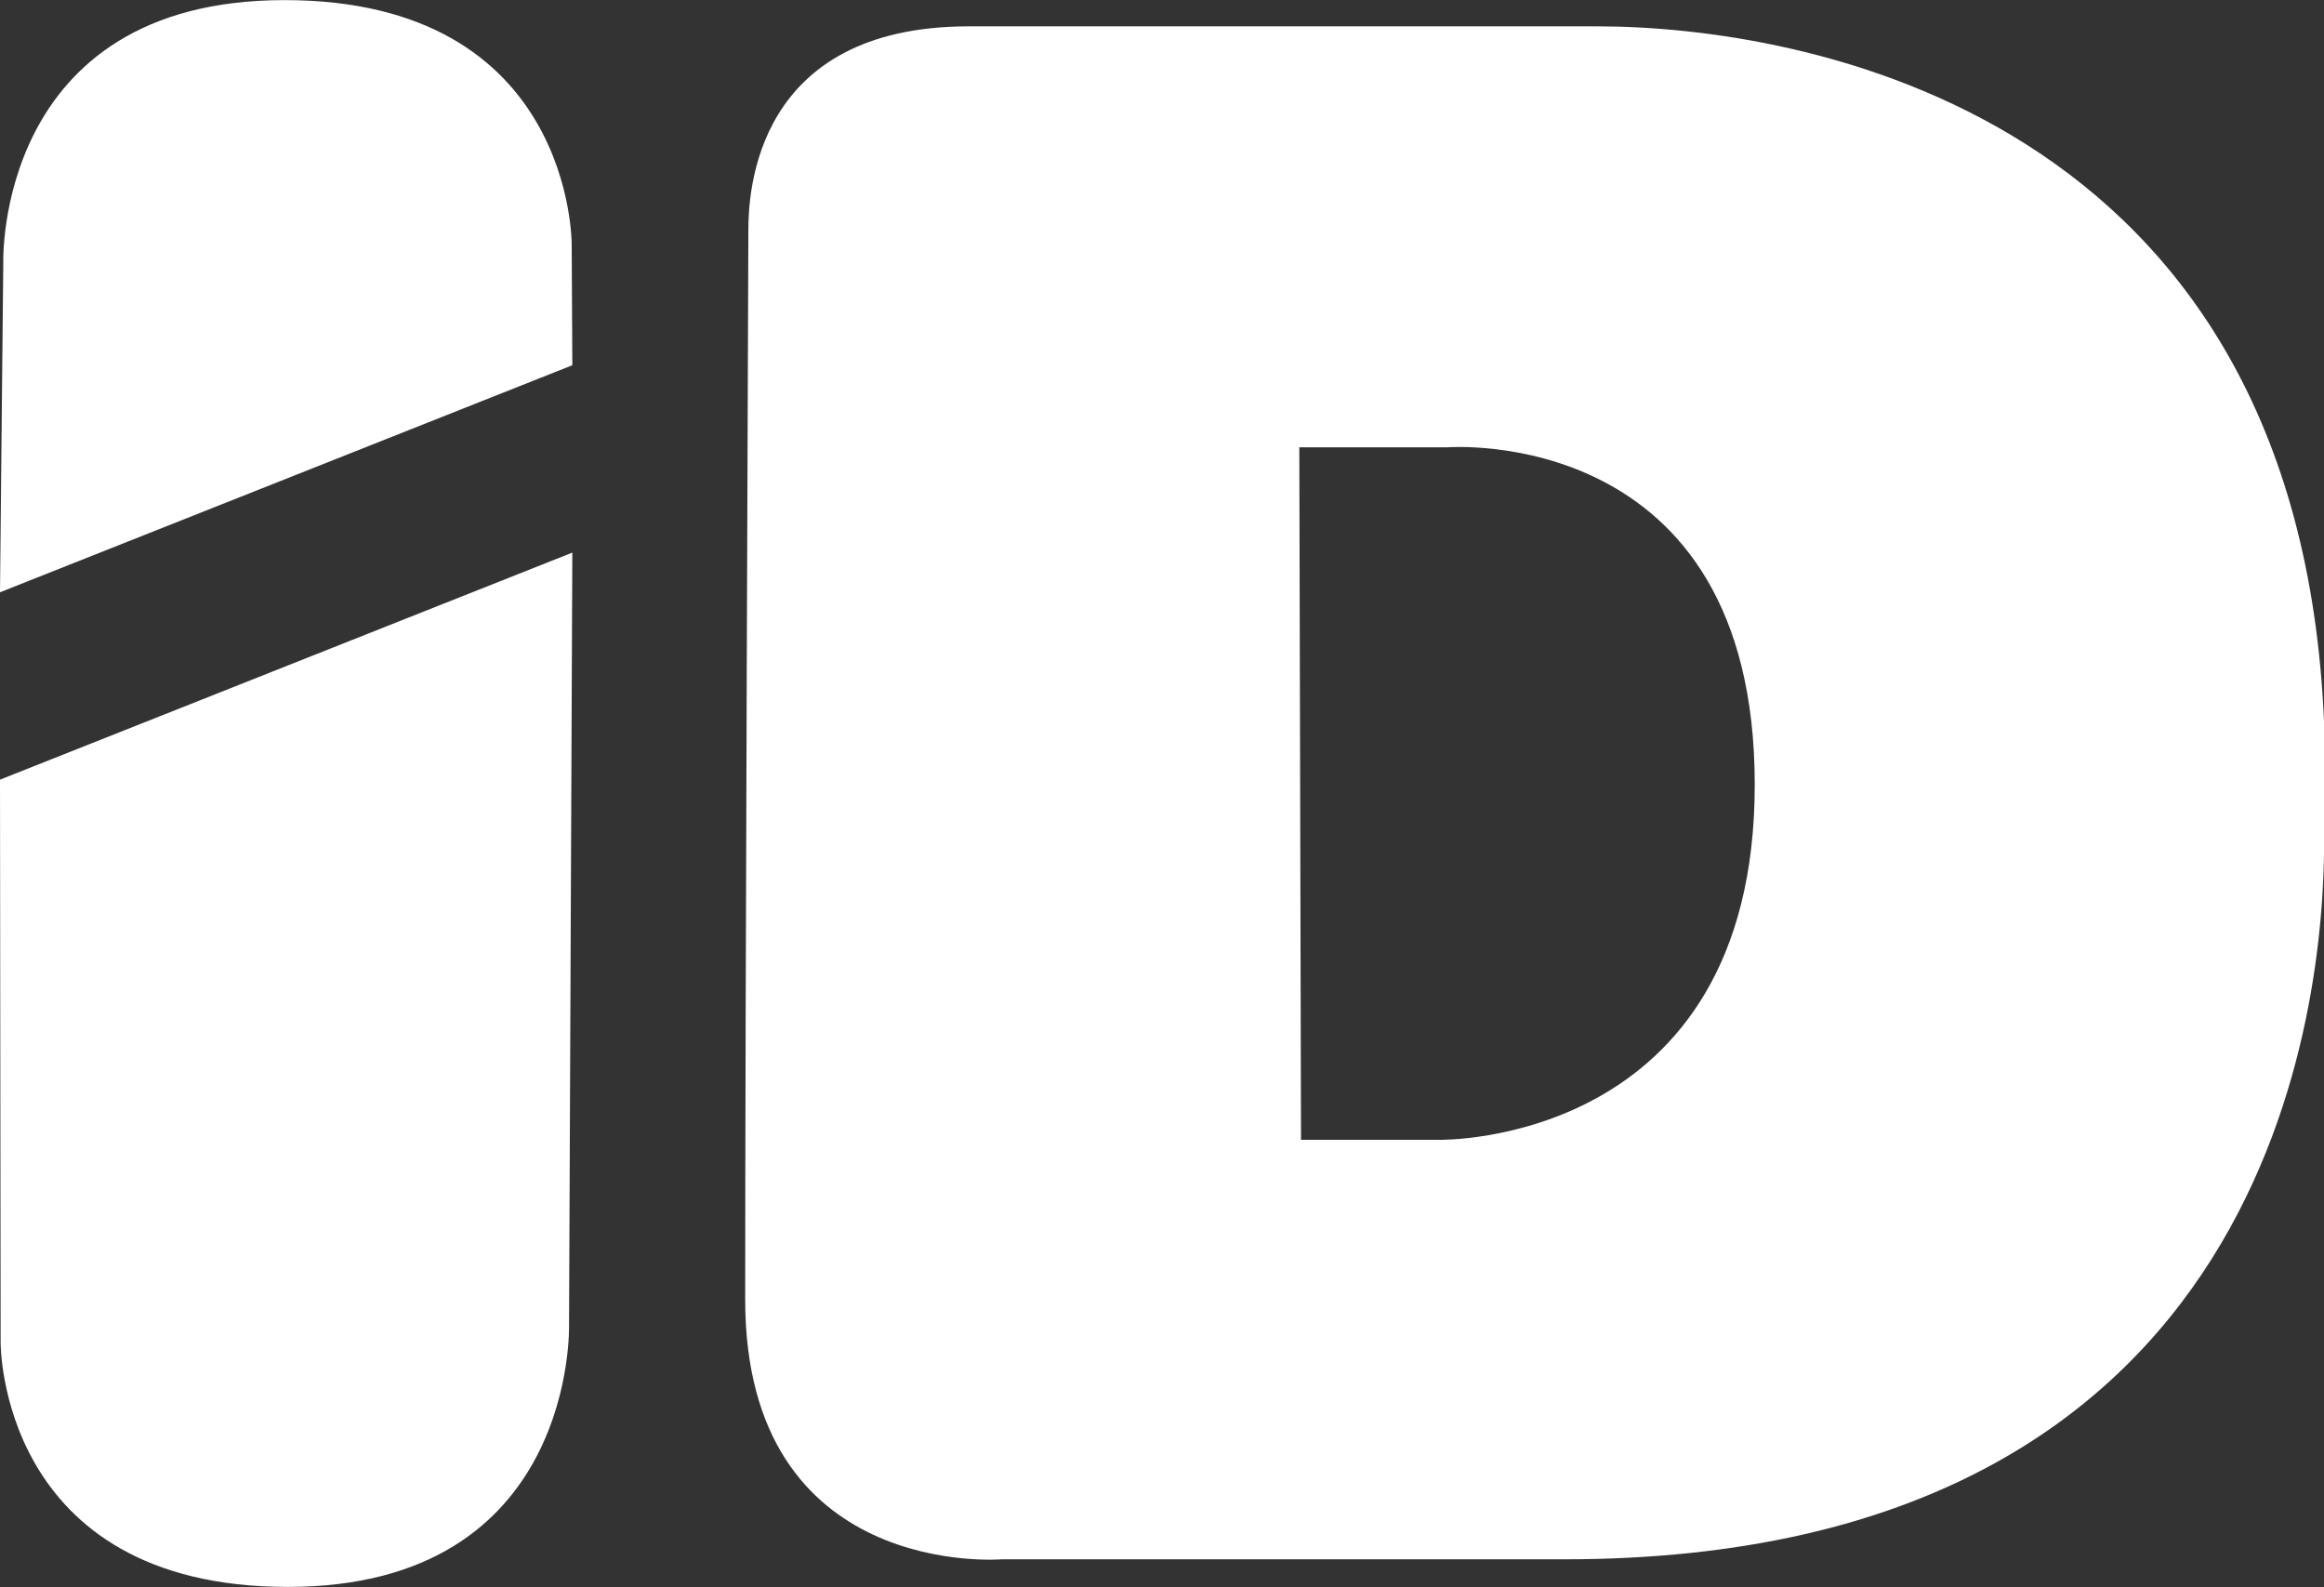 <?xml version="1.0" encoding="utf-8"?>
<!-- Generator: Adobe Illustrator 16.0.0, SVG Export Plug-In . SVG Version: 6.00 Build 0)  -->
<!DOCTYPE svg PUBLIC "-//W3C//DTD SVG 1.1//EN" "http://www.w3.org/Graphics/SVG/1.1/DTD/svg11.dtd">
<svg version="1.1" id="ID-kaart" xmlns="http://www.w3.org/2000/svg" xmlns:xlink="http://www.w3.org/1999/xlink" x="0px" y="0px"
	 width="21.968px" height="15px" viewBox="0 0 21.968 15" enable-background="new 0 0 21.968 15" xml:space="preserve">
<rect x="0" y="0" width="21.968" height="15" fill="#333333" stroke="none"/>
<g>
	<path fill="#FFFFFF" d="M15.096,0.249c-0.84,0-5.938,0-5.938,0c-2.021,0-2.084,1.569-2.084,1.927c0,0.358-0.03,7.308-0.03,10.106
		c0,2.658,2.425,2.456,2.425,2.456c0.353,0,1.582,0,5.317,0c6.747,0,7.183-5.317,7.183-6.778c0-0.513,0-0.638,0-1.12
		C21.734,1.041,17.008,0.249,15.096,0.249z M13.604,10.773h-1.306l-0.016-6.545h1.399c0,0,2.906-0.232,2.906,3.188
		S13.604,10.773,13.604,10.773z"/>
	<path fill="#FFFFFF" d="M0,7.369l5.41-2.146l-0.031,7.295c0,0,0.078,2.481-2.658,2.481s-2.715-2.311-2.715-2.311L0,7.369z"/>
	<path fill="#FFFFFF" d="M5.41,3.452L0,5.598l0.031-3.116c0,0-0.078-2.481,2.658-2.481s2.715,2.311,2.715,2.311L5.41,3.452z"/>
</g>
</svg>
